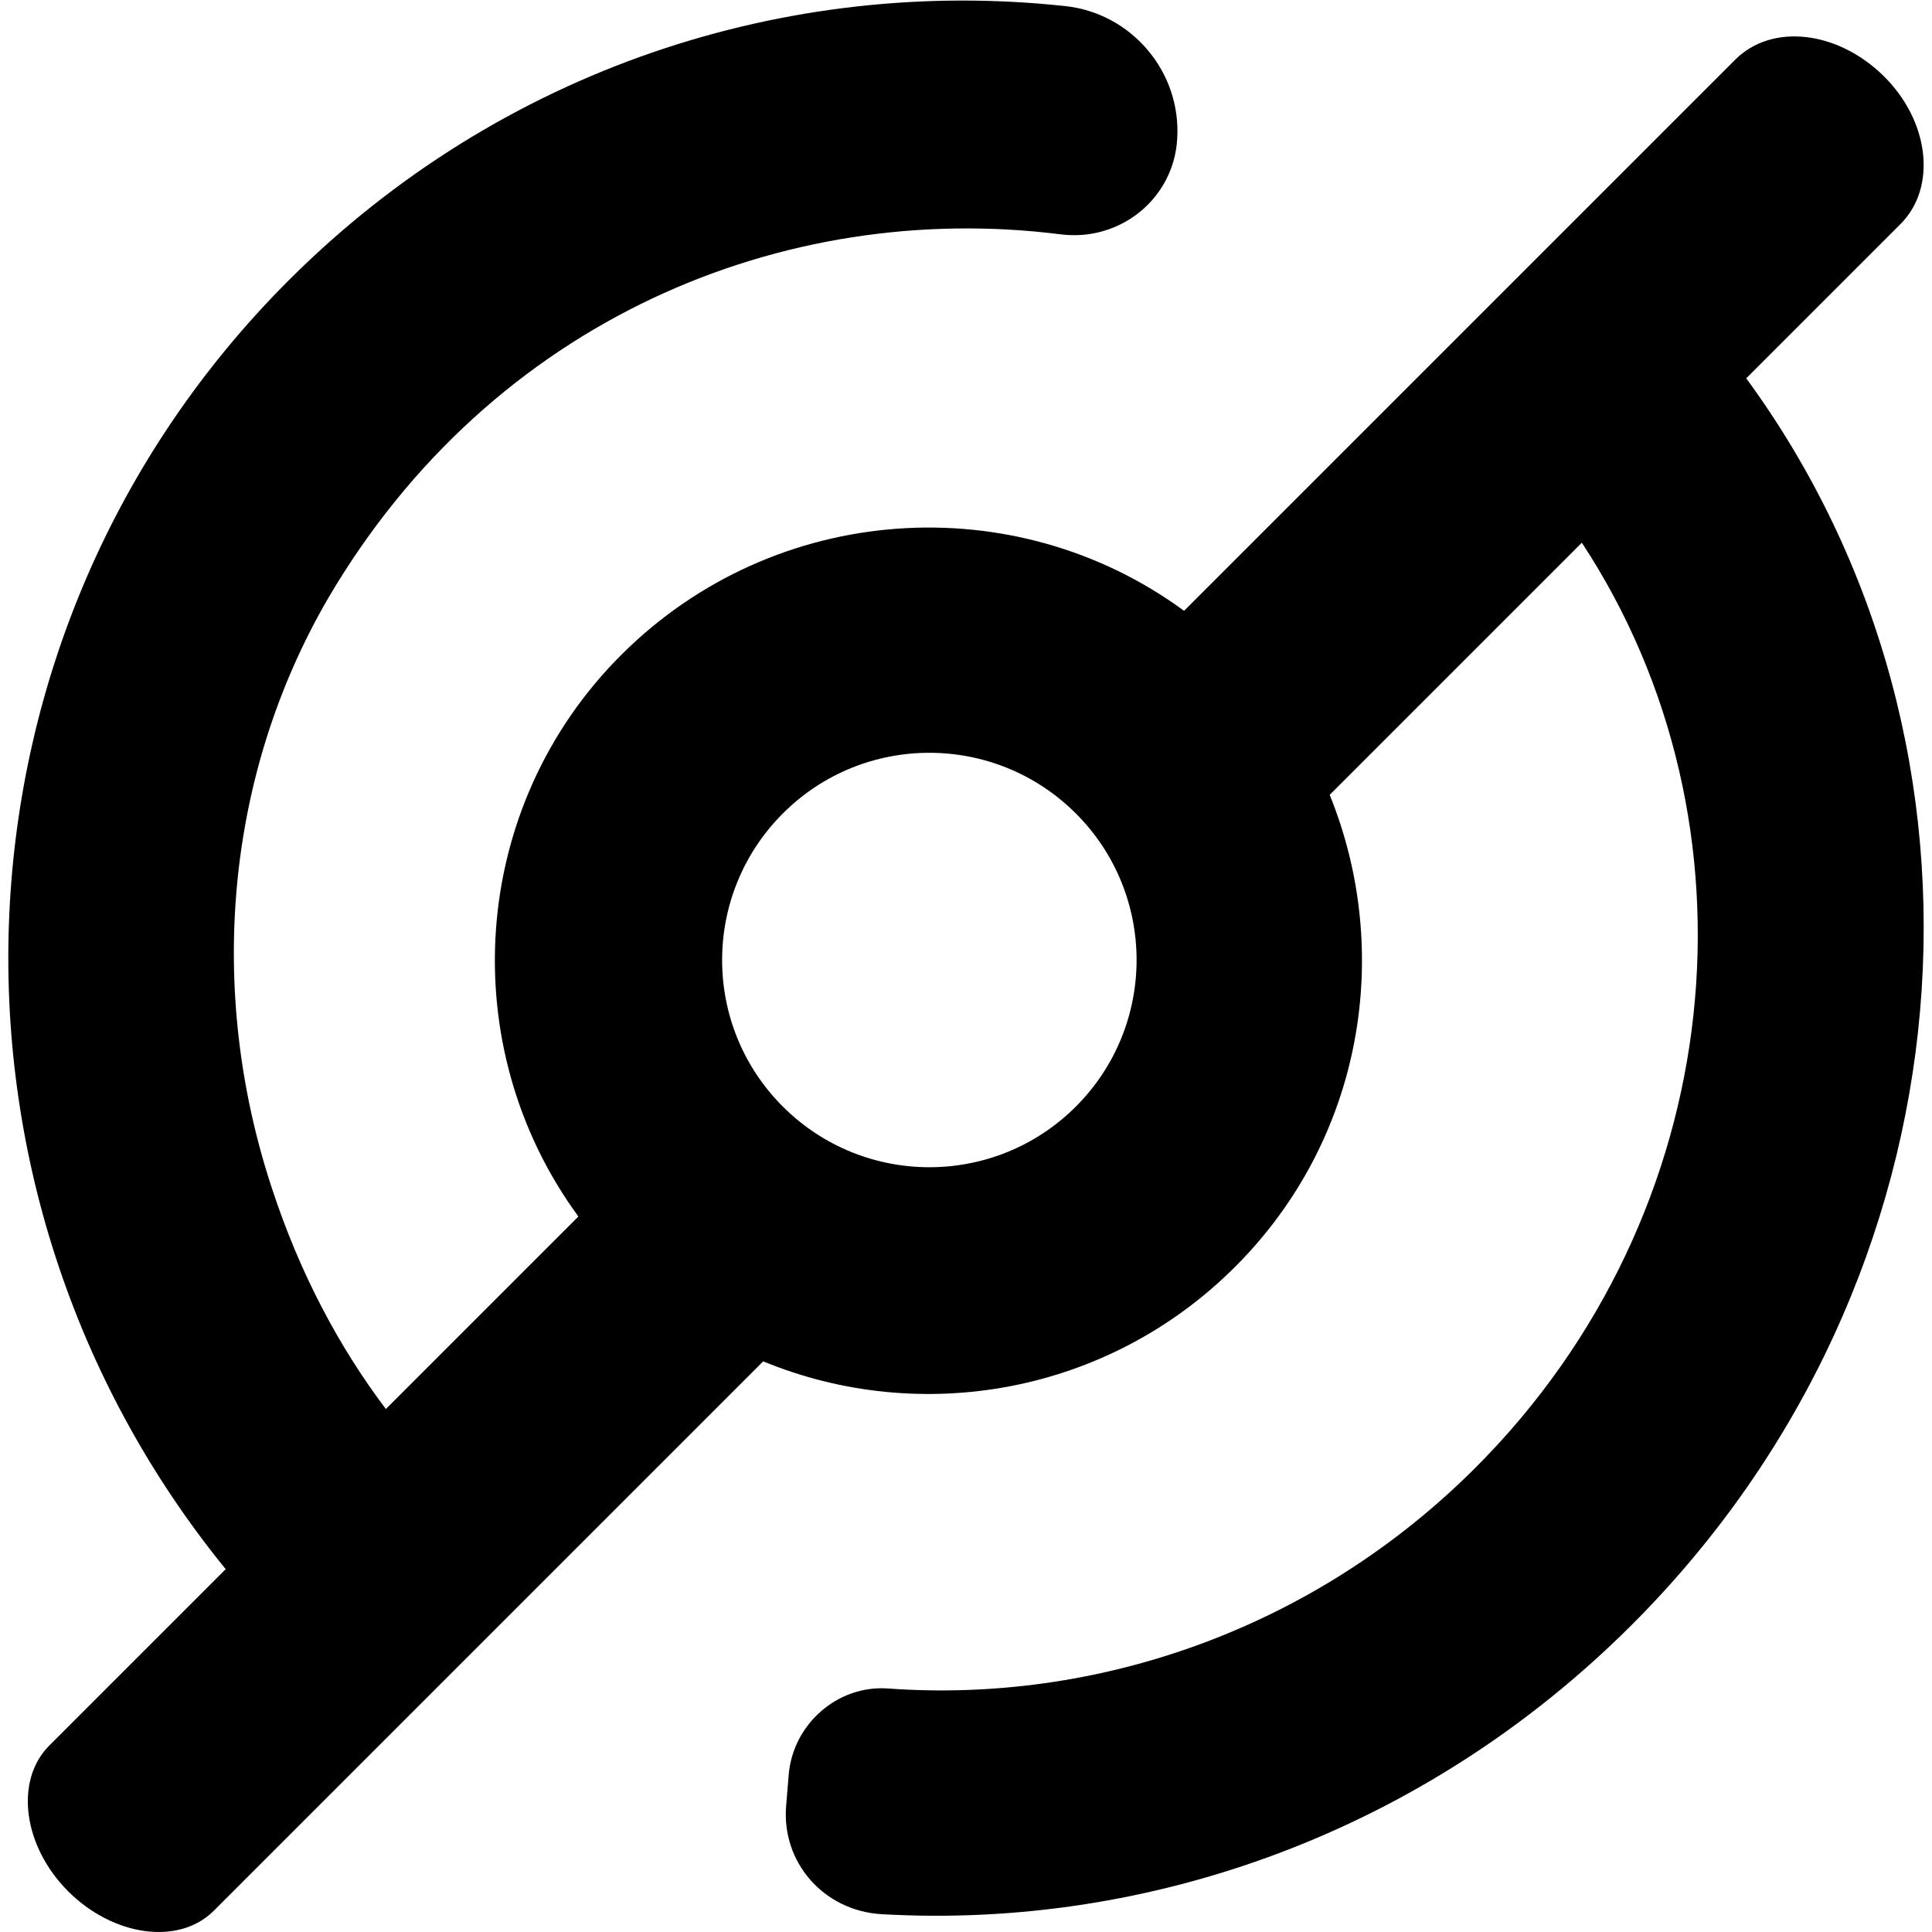 <!-- Generated by IcoMoon.io -->
<svg version="1.1" xmlns="http://www.w3.org/2000/svg" width="32" height="32" viewBox="0 0 32 32">
<title>DATA</title>
<path d="M28.924 6.265l2.554-2.554c0.607-0.607 0.48-1.707-0.282-2.455s-1.848-0.875-2.455-0.268l-9.129 9.129c-2.808-2.060-6.773-1.806-9.312 0.72s-2.78 6.504-0.72 9.312l-3.189 3.189c-0.776-1.030-1.425-2.243-1.891-3.668-1.072-3.259-0.776-6.829 0.945-9.778 2.709-4.6 7.534-6.589 12.12-6.011 0.988 0.127 1.877-0.593 1.933-1.58 0.071-1.115-0.762-2.088-1.862-2.201-4.586-0.494-9.34 1.030-12.854 4.543-5.827 5.827-6.166 15.055-1.044 21.347l-2.921 2.921c-0.578 0.578-0.437 1.665 0.31 2.413s1.834 0.903 2.413 0.325l5.418-5.418c0 0 0 0 0 0l3.683-3.683c2.596 1.072 5.7 0.55 7.817-1.566s2.624-5.206 1.566-7.817l4.176-4.176c3.062 4.656 2.455 11.104-1.764 15.323-2.681 2.681-6.279 3.908-9.735 3.654-0.832-0.056-1.566 0.593-1.637 1.425l-0.042 0.508c-0.085 0.945 0.621 1.75 1.58 1.806 4.43 0.254 8.988-1.355 12.43-4.797 5.714-5.714 6.377-14.519 1.891-20.642M17.82 18.328c-1.34 1.34-3.513 1.34-4.854 0s-1.34-3.513 0-4.854 3.513-1.34 4.854 0 1.34 3.513 0 4.854"></path>
</svg>
